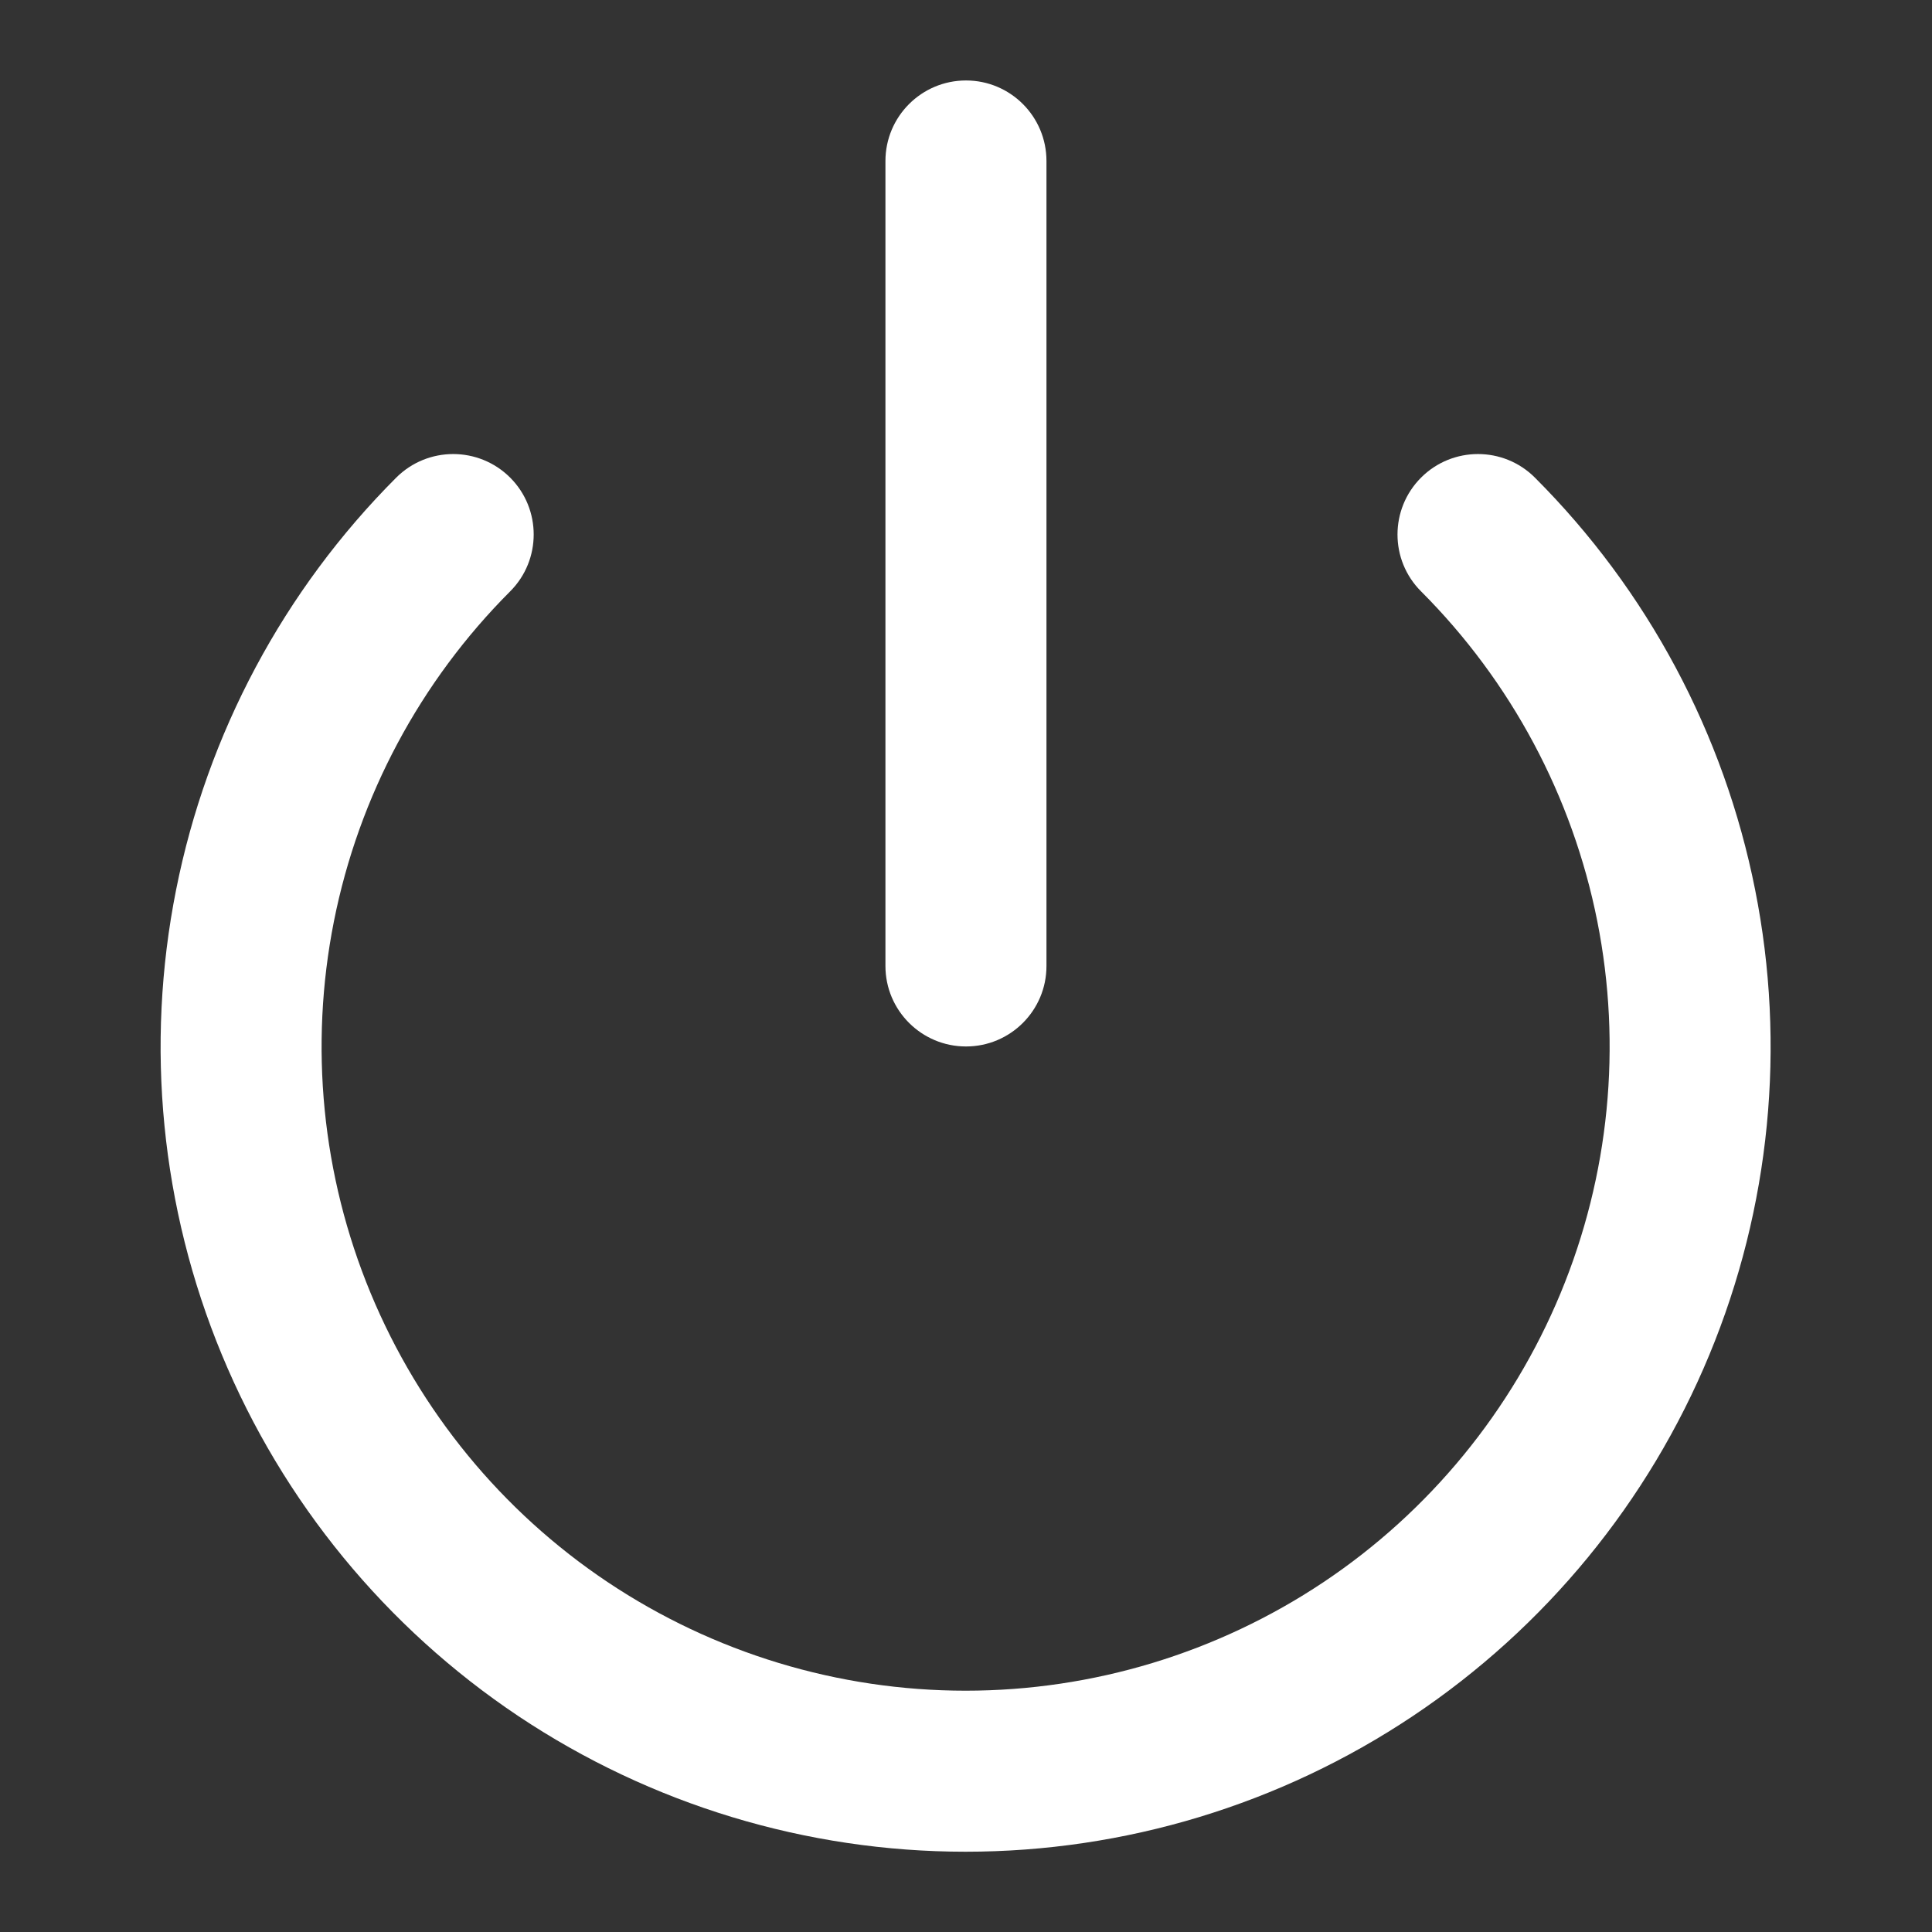 <svg width="20" height="20" viewBox="0 0 20 20" fill="none" xmlns="http://www.w3.org/2000/svg">
<rect x="0" y="0" width="20" height="20" fill="#333333" stroke="none"/>
<path fill-rule="evenodd" clip-rule="evenodd" d="M5.281 4.944C5.606 5.269 5.606 5.797 5.281 6.122C4.349 7.055 3.714 8.243 3.457 9.536C3.2 10.829 3.332 12.169 3.837 13.387C4.342 14.605 5.196 15.647 6.292 16.379C7.389 17.111 8.677 17.502 9.996 17.502C11.314 17.502 12.603 17.111 13.7 16.379C14.796 15.647 15.65 14.605 16.155 13.387C16.66 12.169 16.792 10.829 16.535 9.536C16.278 8.243 15.643 7.055 14.711 6.122C14.385 5.797 14.386 5.269 14.711 4.944C15.036 4.619 15.564 4.619 15.889 4.944C17.055 6.11 17.848 7.595 18.169 9.211C18.491 10.827 18.326 12.503 17.695 14.025C17.064 15.548 15.996 16.849 14.625 17.765C13.255 18.68 11.644 19.169 9.996 19.169C8.348 19.169 6.737 18.68 5.366 17.765C3.996 16.849 2.928 15.548 2.297 14.025C1.666 12.503 1.501 10.827 1.823 9.211C2.144 7.595 2.937 6.11 4.102 4.944C4.428 4.619 4.955 4.619 5.281 4.944Z" fill="white"/>
<path fill-rule="evenodd" clip-rule="evenodd" d="M10 0.833C10.46 0.833 10.833 1.206 10.833 1.667V10C10.833 10.46 10.46 10.833 10 10.833C9.54 10.833 9.166 10.46 9.166 10V1.667C9.166 1.206 9.54 0.833 10 0.833Z" fill="white"/>
</svg>
